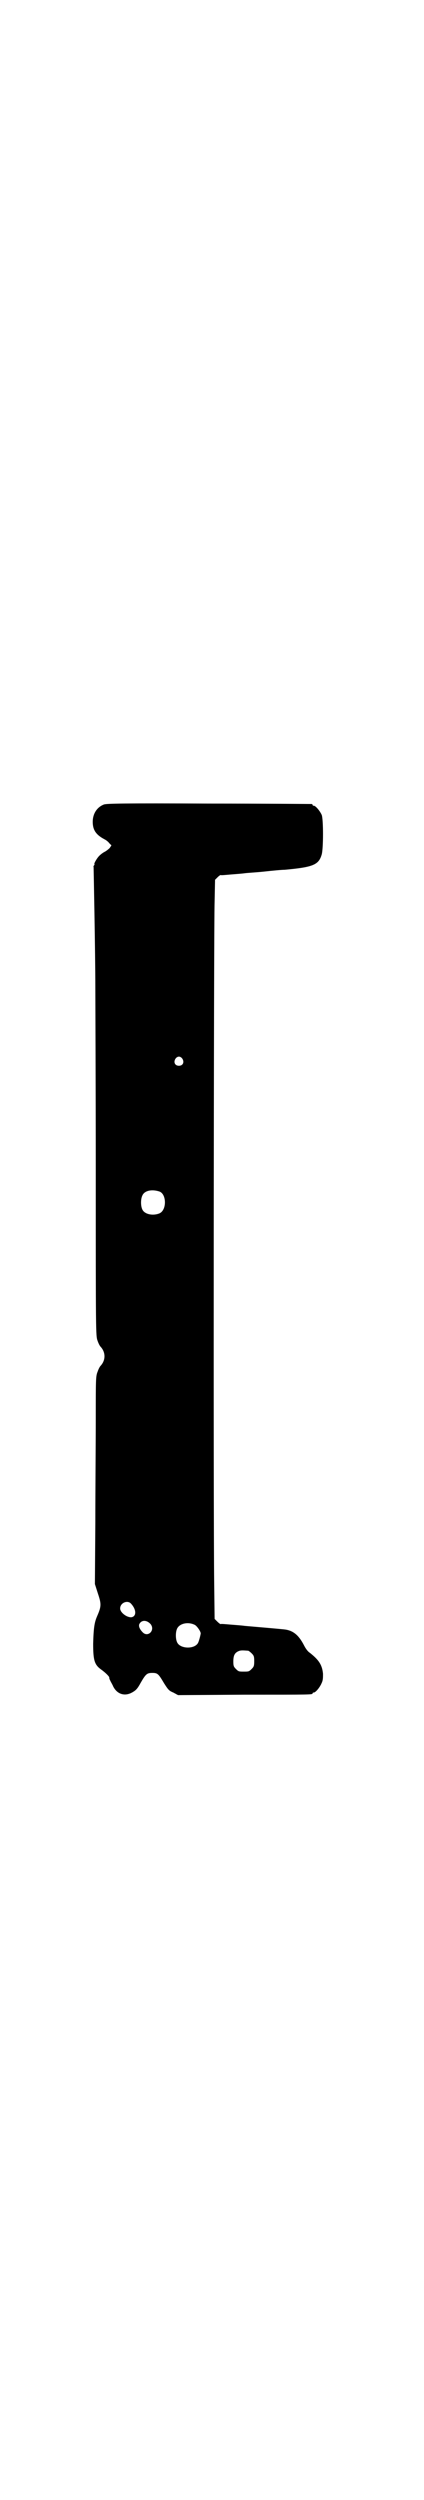 <?xml version="1.0" standalone="no"?>
<!DOCTYPE svg PUBLIC "-//W3C//DTD SVG 20010904//EN"
 "http://www.w3.org/TR/2001/REC-SVG-20010904/DTD/svg10.dtd">
<svg version="1.0" xmlns="http://www.w3.org/2000/svg"
 width="487pt" height="2870pt" viewBox="0 0 487 2870"
 preserveAspectRatio="xMidYMid meet">
<g transform="translate(0,2870) scale(0.5,-0.5)"
fill="#000000" stroke="none">
<path d="M239 3893 c-16 -6 -26 -21 -26 -40 0 -19 8 -30 27 -40 4 -2 9 -6 11
-9 l5 -5 -4 -6 c-3 -3 -8 -7 -12 -9 -4 -2 -9 -6 -12 -9 -6 -6 -13 -19 -11 -19
1 0 0 -1 -1 -3 -1 -1 -2 -3 -1 -3 0 -1 1 -50 2 -109 1 -59 2 -133 2 -164 0
-31 1 -224 1 -430 0 -366 0 -374 4 -385 2 -6 5 -12 7 -14 12 -13 12 -31 0 -44
-2 -2 -5 -8 -7 -14 -4 -10 -4 -17 -4 -109 0 -54 -1 -161 -1 -238 l-1 -140 7
-22 c8 -24 8 -29 -2 -52 -6 -14 -8 -26 -9 -63 0 -38 3 -48 18 -59 10 -7 20
-17 19 -19 0 0 0 -3 2 -6 1 -3 5 -9 7 -14 9 -18 27 -24 45 -13 7 4 11 8 18 21
12 21 15 23 27 23 12 0 14 -2 27 -24 9 -14 11 -17 21 -21 l11 -6 152 1 c156 0
157 0 157 3 0 1 1 2 3 2 4 0 14 12 18 22 3 6 3 12 3 21 -2 21 -10 32 -30 48
-5 3 -10 10 -14 18 -12 23 -25 34 -46 36 -9 1 -66 6 -90 8 -6 1 -21 2 -33 3
-12 1 -22 2 -22 1 -1 0 -4 2 -8 6 l-6 6 -1 85 c-2 145 -1 1510 1 1562 l1 50 6
6 c3 3 6 5 7 5 0 -1 10 0 21 1 12 1 27 2 34 3 7 1 28 2 46 4 18 2 39 4 46 4
65 6 78 11 85 35 4 14 4 81 0 91 -4 9 -14 21 -18 21 -2 0 -3 1 -3 2 0 1 -1 2
-2 2 -2 0 -108 1 -236 1 -200 1 -234 0 -241 -2z m180 -584 c5 -8 1 -16 -8 -16
-9 0 -13 8 -8 16 2 3 5 5 8 5 3 0 6 -2 8 -5z m-52 -305 c16 -7 16 -43 -1 -50
-15 -6 -34 -2 -39 9 -4 8 -4 24 0 32 5 12 23 15 40 9z m-66 -946 c12 -13 13
-28 2 -31 -10 -2 -27 10 -27 20 0 13 17 20 25 11z m45 -47 c11 -14 -6 -31 -18
-19 -7 7 -10 14 -8 19 5 10 17 10 26 0z m102 -2 c5 -3 14 -16 13 -20 -1 -6 -4
-17 -6 -21 -8 -15 -41 -14 -48 1 -4 8 -4 24 0 32 6 12 26 16 41 8z m122 -59
c1 0 5 -3 8 -6 5 -5 6 -7 6 -18 0 -11 -1 -13 -6 -18 -6 -6 -7 -6 -18 -6 -11 0
-12 0 -18 6 -5 5 -6 7 -6 17 0 14 3 20 12 24 5 2 8 2 22 1z"/>
</g>
</svg>
